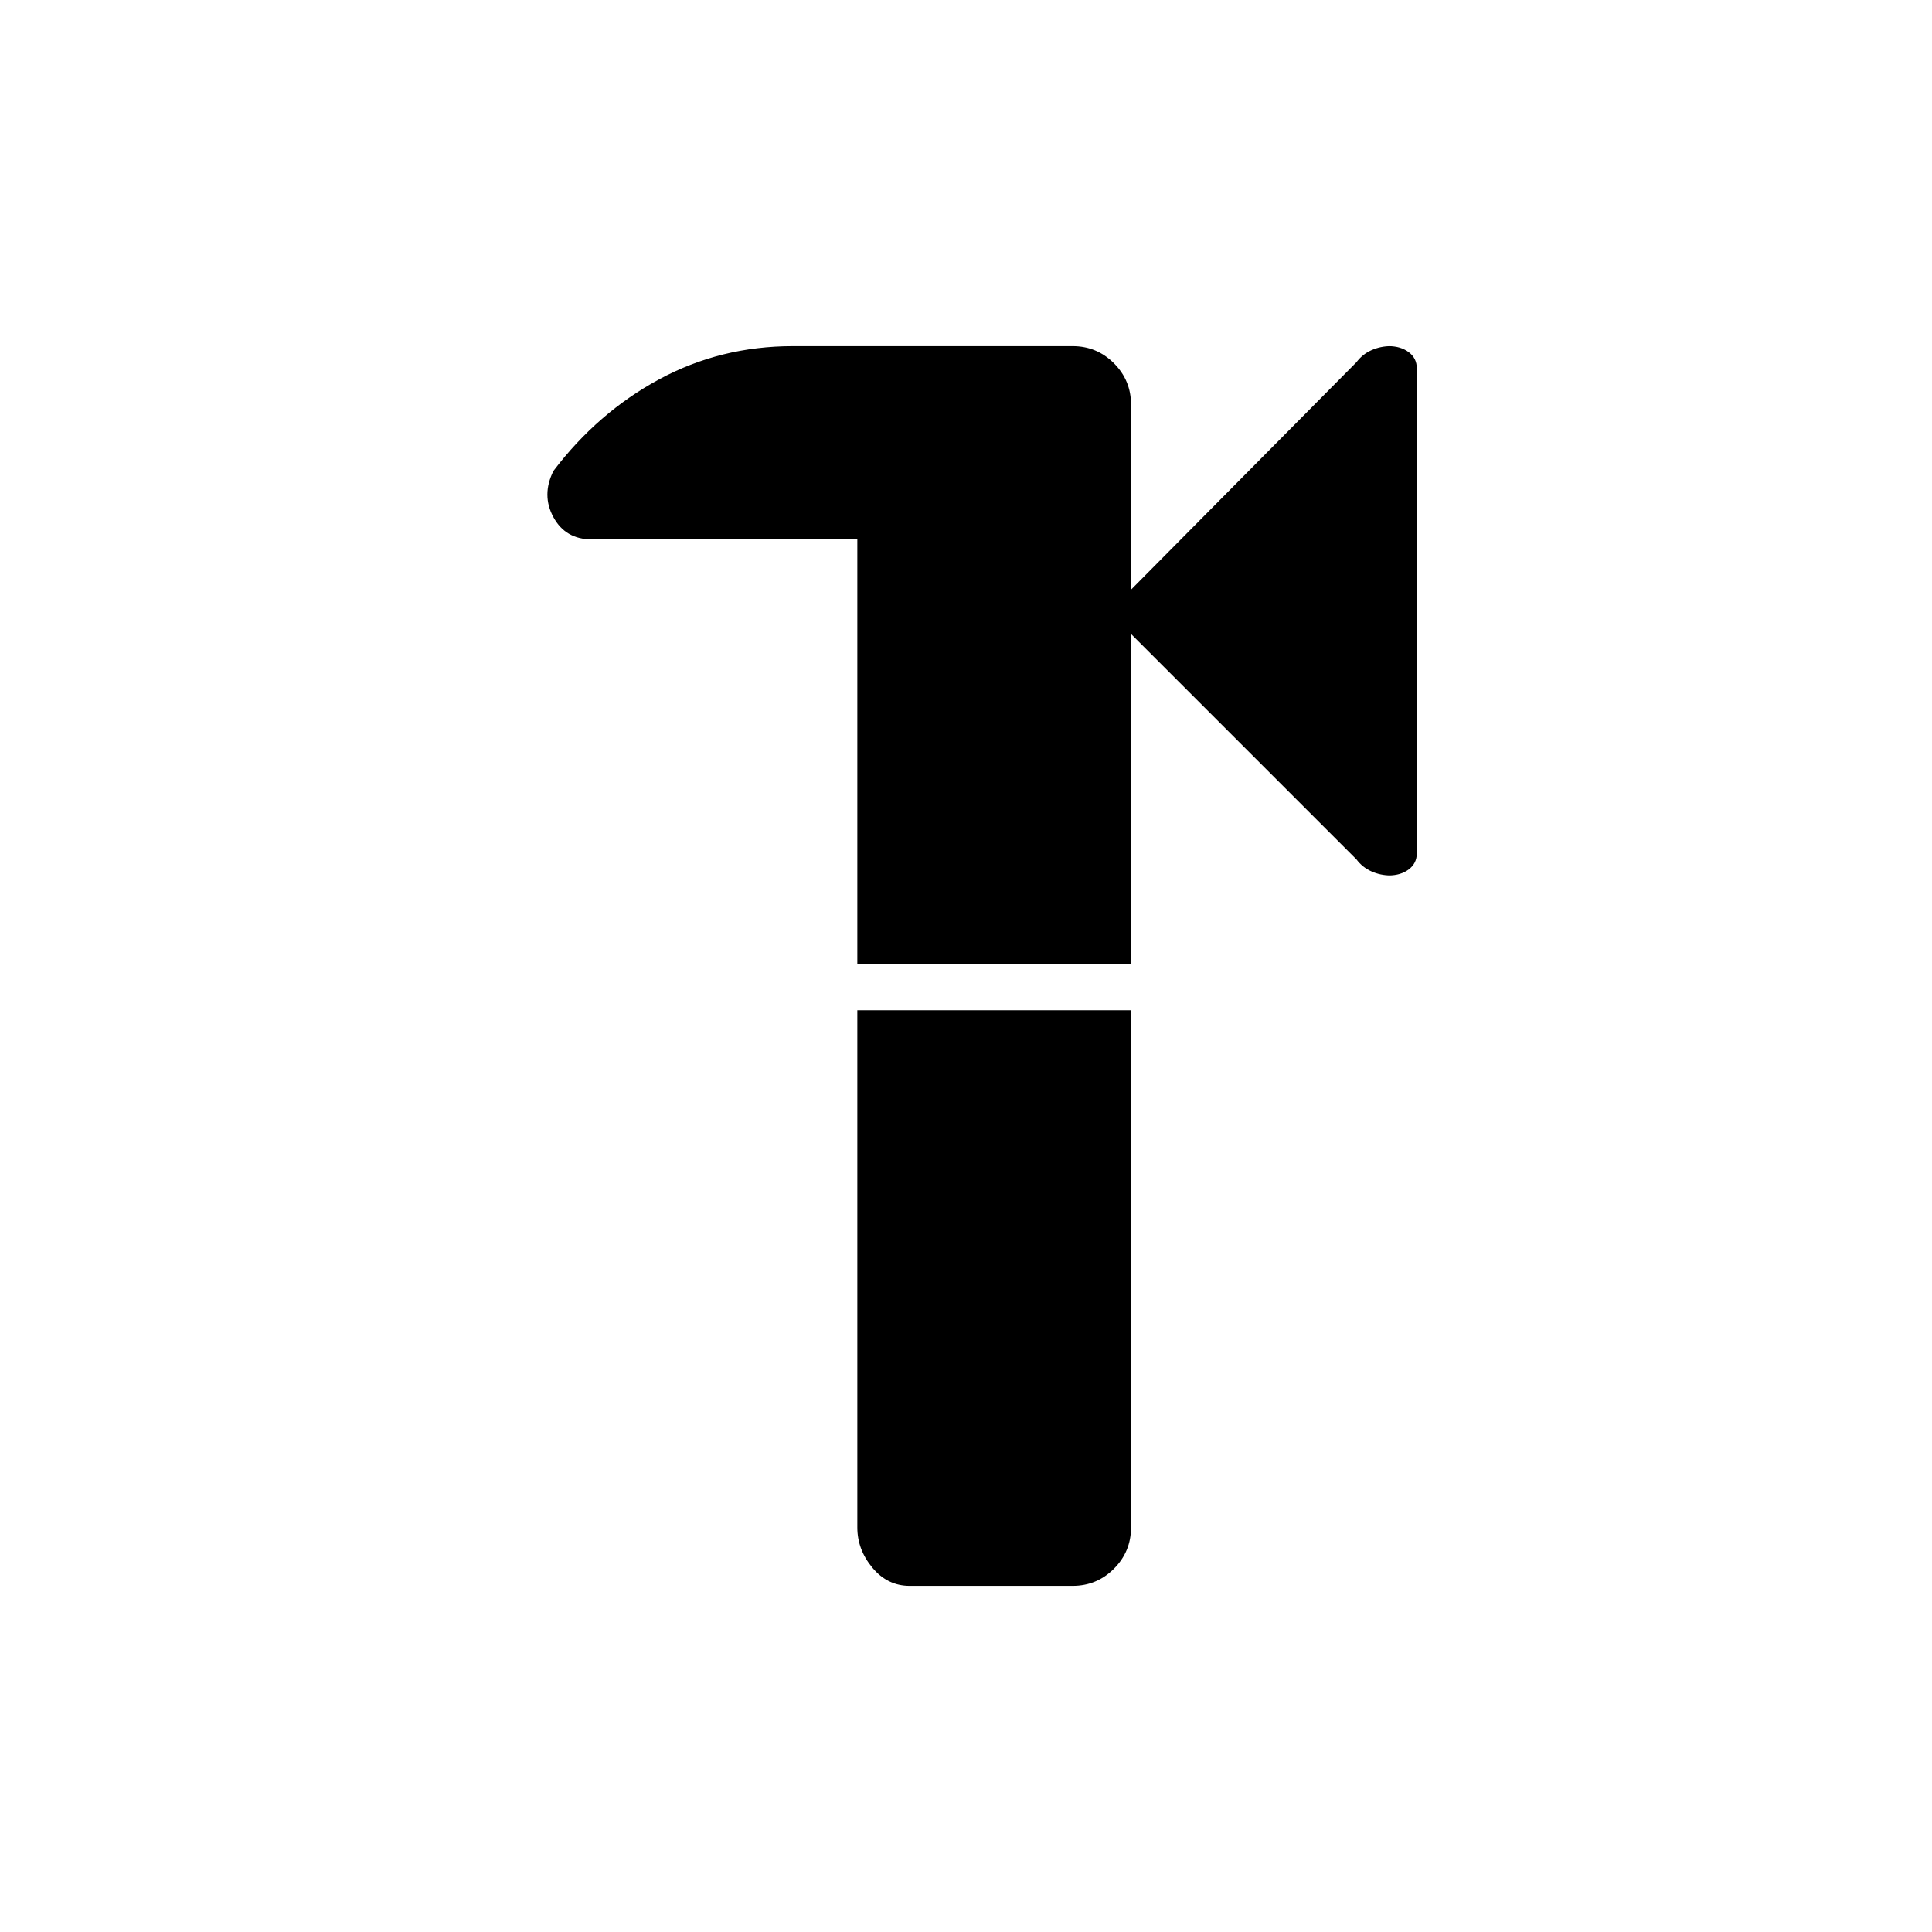 <svg xmlns="http://www.w3.org/2000/svg" width="48" height="48" viewBox="0 -960 960 960"><path d="M452-172q-11 0-18.5-9t-7.5-20v-257h136v257q0 12-8.5 20.5T533-172h-81Zm-26-309v-211H294q-13 0-19-11t0-23q22-29 52.5-45.5T394-788h139q12 0 20.5 8.5T562-759v92l112-113q3-4 7.5-6t9.5-2h-1q6 0 10 3t4 8v241q0 5-4 8t-10 3h1q-5 0-9.5-2t-7.5-6L562-645v164H426Z"/></svg>